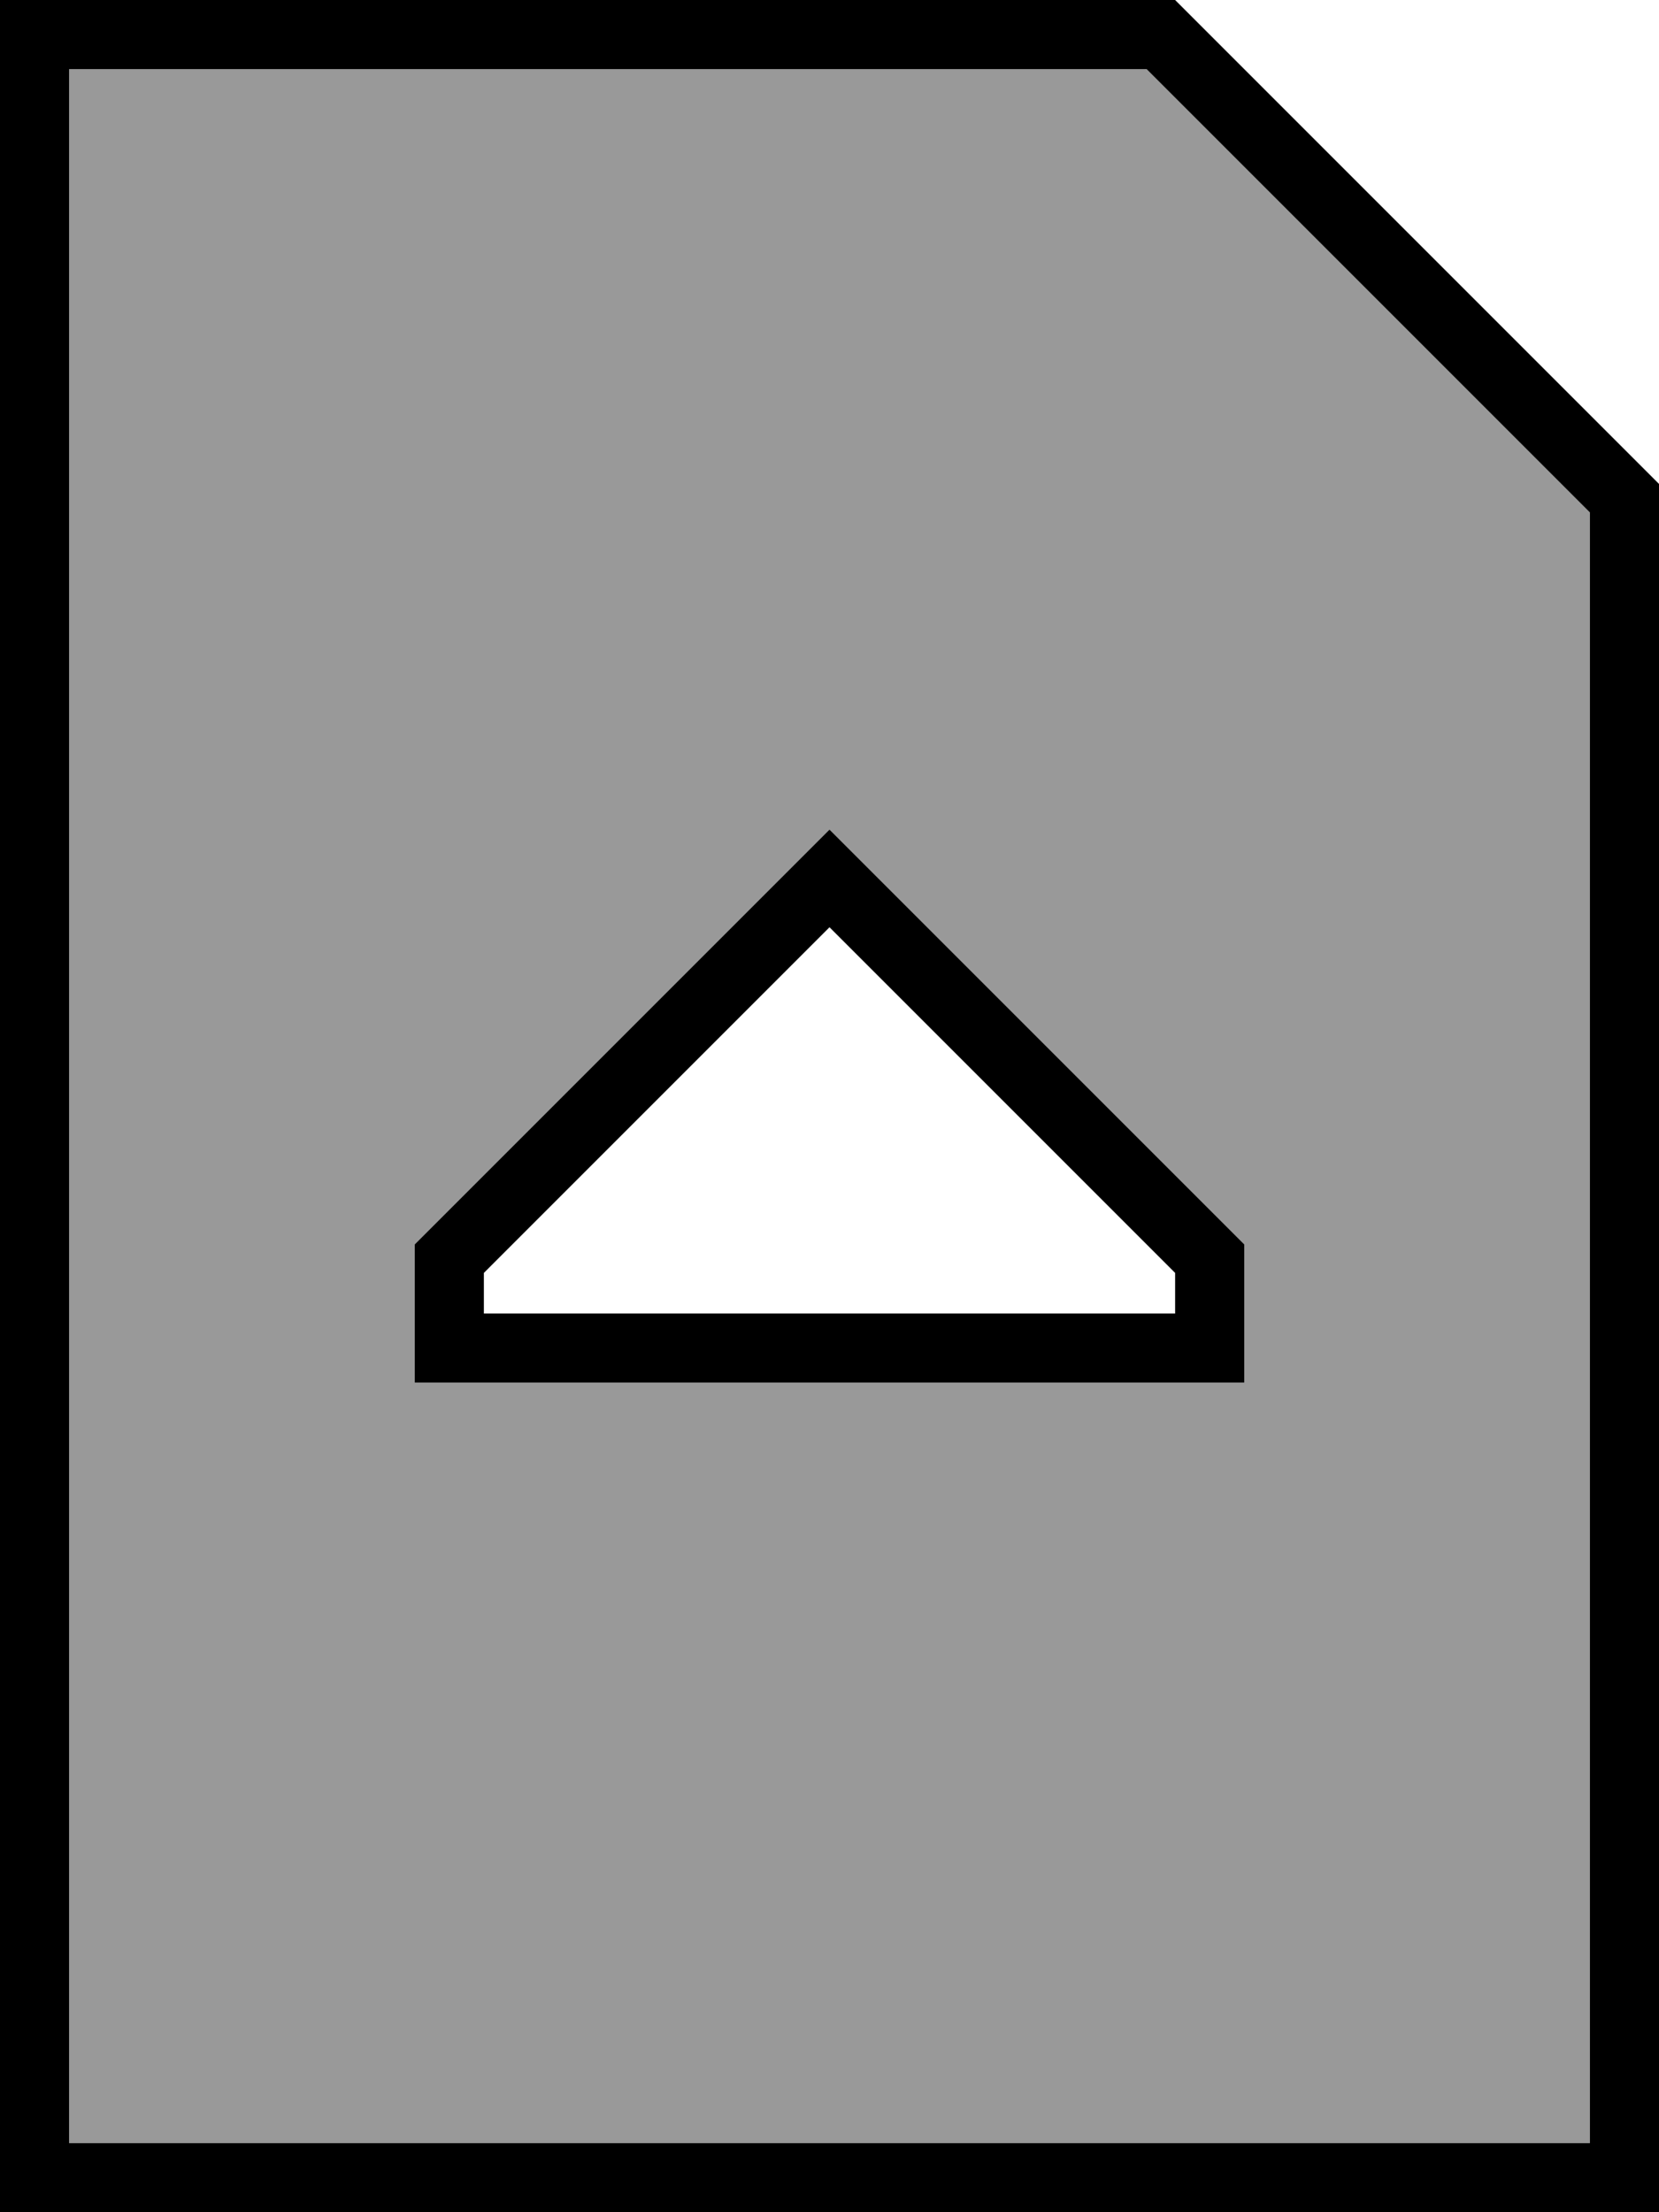 <svg xmlns="http://www.w3.org/2000/svg" viewBox="0 0 384 512"><defs><style>.fa-secondary{opacity:.4}</style></defs><path class="fa-secondary" d="M16 16l0 480 352 0 0-377.4L265.4 16 16 16zM96 288l84.7-84.7L192 192l11.3 11.3L288 288l0 16 0 16-16 0-160 0-16 0 0-16 0-16z"/><path class="fa-primary" d="M368 118.6L368 496 16 496 16 16l249.4 0L368 118.6zm16-6.6L272 0 16 0 0 0 0 16 0 496l0 16 16 0 352 0 16 0 0-16 0-384zM96 304l0 16 16 0 160 0 16 0 0-16 0-16-84.7-84.7L192 192l-11.3 11.3L96 288l0 16zm16-9.4l80-80 80 80 0 9.4-160 0 0-9.4z"/></svg>
